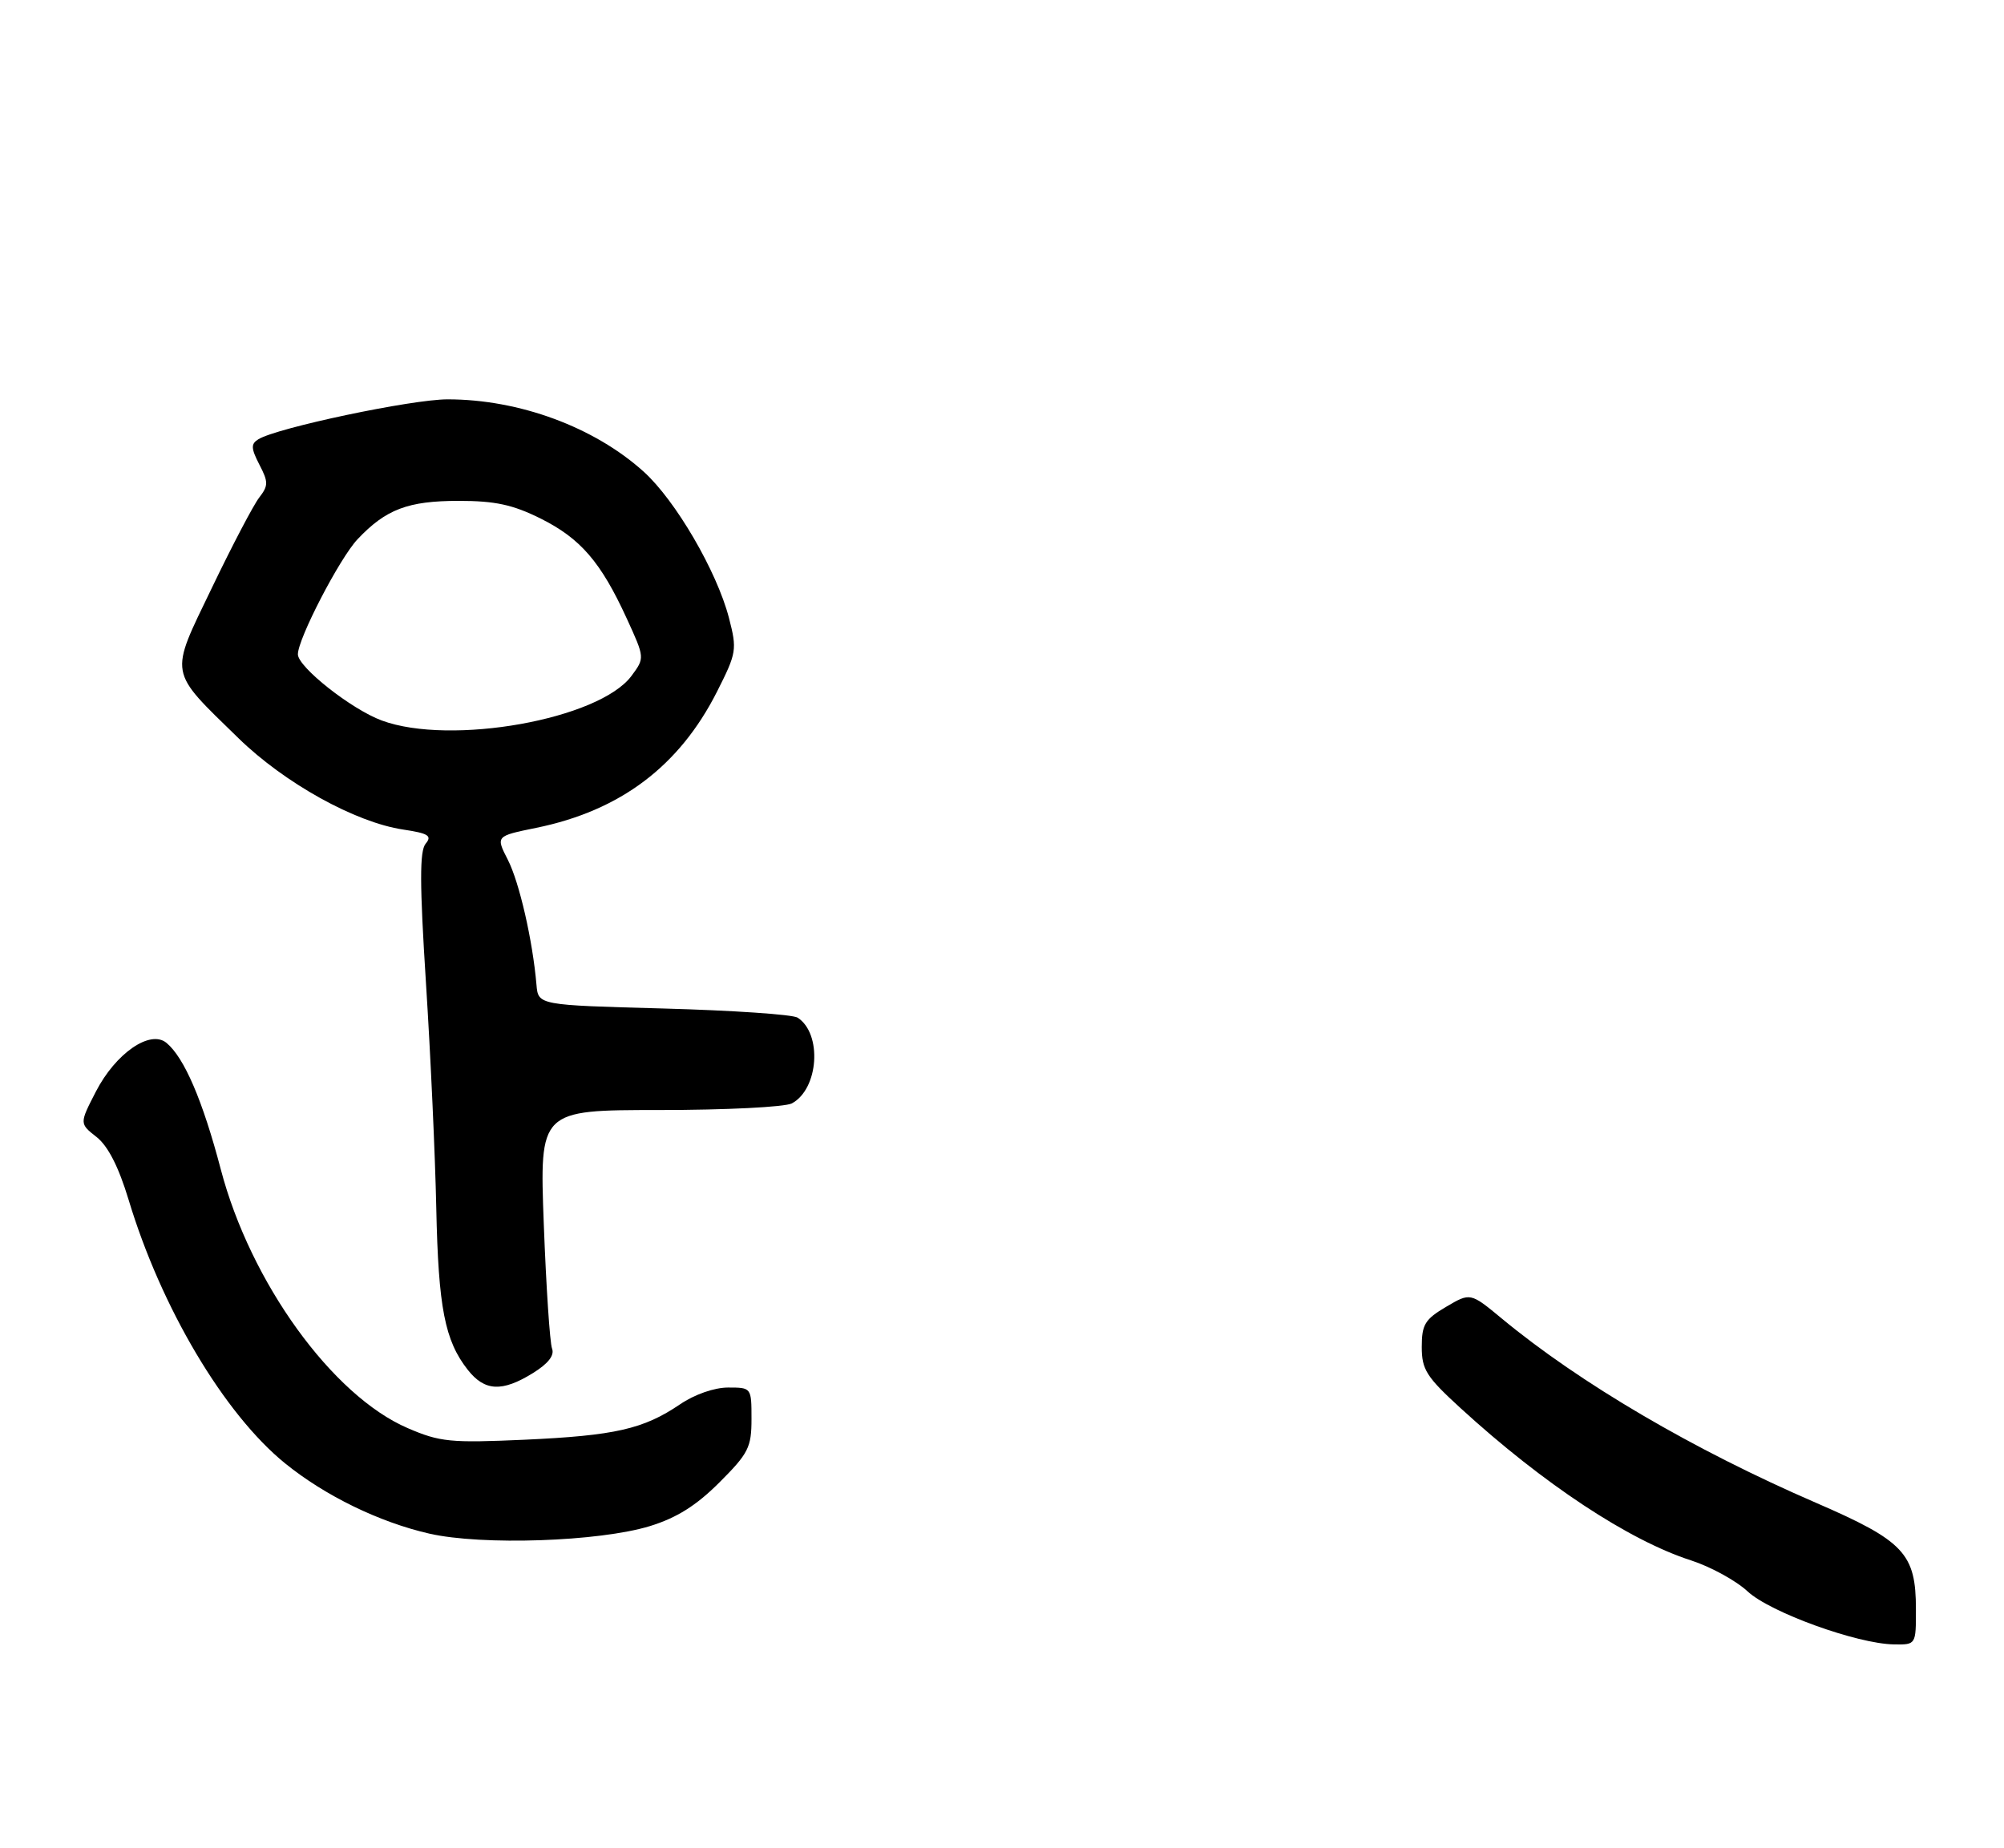 <?xml version="1.0" encoding="UTF-8" standalone="no"?>
<!DOCTYPE svg PUBLIC "-//W3C//DTD SVG 1.1//EN" "http://www.w3.org/Graphics/SVG/1.1/DTD/svg11.dtd" >
<svg xmlns="http://www.w3.org/2000/svg" xmlns:xlink="http://www.w3.org/1999/xlink" version="1.1" viewBox="0 0 296 273">
 <g >
 <path fill="currentColor"
d=" M 282.99 237.75 C 282.99 229.52 281.25 227.67 268.21 222.02 C 250.12 214.19 233.38 204.37 221.84 194.82 C 217.18 190.96 217.18 190.96 213.59 193.08 C 210.47 194.92 210.00 195.70 210.00 199.00 C 210.00 202.35 210.68 203.42 215.75 208.06 C 227.97 219.24 240.59 227.58 249.78 230.54 C 252.68 231.48 256.43 233.54 258.12 235.11 C 261.43 238.21 274.31 242.87 279.75 242.95 C 283.00 243.00 283.00 243.00 282.99 237.75 Z  M 96.00 225.47 C 99.95 224.25 102.84 222.44 106.25 219.03 C 110.55 214.73 111.00 213.85 111.00 209.64 C 111.00 205.01 110.99 205.00 107.54 205.00 C 105.51 205.00 102.58 206.02 100.43 207.49 C 95.04 211.14 90.84 212.10 77.48 212.71 C 66.53 213.20 64.99 213.05 60.23 211.00 C 49.09 206.21 36.99 189.46 32.61 172.76 C 29.94 162.60 27.22 156.26 24.59 154.08 C 22.19 152.08 17.08 155.61 14.16 161.28 C 11.73 166.00 11.73 166.00 14.27 167.99 C 15.96 169.33 17.52 172.39 18.99 177.24 C 23.80 193.21 33.11 208.90 42.12 216.21 C 48.02 220.99 56.02 224.89 63.40 226.58 C 71.19 228.36 88.51 227.77 96.00 225.47 Z  M 78.69 202.88 C 80.96 201.48 81.93 200.25 81.54 199.24 C 81.22 198.41 80.67 190.14 80.32 180.86 C 79.69 164.00 79.69 164.00 97.41 164.00 C 107.16 164.00 115.95 163.56 116.96 163.02 C 120.93 160.90 121.48 152.72 117.81 150.35 C 117.09 149.88 108.17 149.28 98.00 149.00 C 79.50 148.50 79.50 148.50 79.24 145.50 C 78.68 138.95 76.71 130.35 75.01 127.03 C 73.22 123.53 73.22 123.53 79.20 122.31 C 91.63 119.77 100.34 113.20 105.91 102.18 C 108.81 96.44 108.88 95.98 107.67 91.29 C 105.88 84.40 99.78 73.94 95.08 69.69 C 87.77 63.09 76.69 59.00 66.11 59.00 C 60.81 59.00 40.88 63.21 38.16 64.90 C 37.04 65.59 37.07 66.23 38.31 68.64 C 39.65 71.22 39.65 71.75 38.28 73.52 C 37.44 74.61 34.30 80.59 31.31 86.82 C 24.98 99.97 24.79 98.88 35.23 109.07 C 42.03 115.70 52.48 121.50 59.54 122.56 C 63.28 123.12 63.85 123.48 62.87 124.65 C 61.97 125.74 61.98 130.55 62.92 145.28 C 63.60 155.85 64.28 170.80 64.44 178.50 C 64.75 193.21 65.70 198.07 69.09 202.38 C 71.58 205.55 74.15 205.69 78.69 202.88 Z  M 56.39 106.45 C 51.90 104.79 44.00 98.55 44.00 96.67 C 44.00 94.37 50.18 82.45 52.82 79.66 C 57.00 75.24 60.26 74.00 67.75 74.00 C 73.13 74.00 75.73 74.56 79.83 76.60 C 85.75 79.55 88.75 83.03 92.58 91.39 C 95.24 97.20 95.24 97.20 93.28 99.85 C 88.51 106.29 66.56 110.21 56.39 106.45 Z "/>
</g>
</svg>